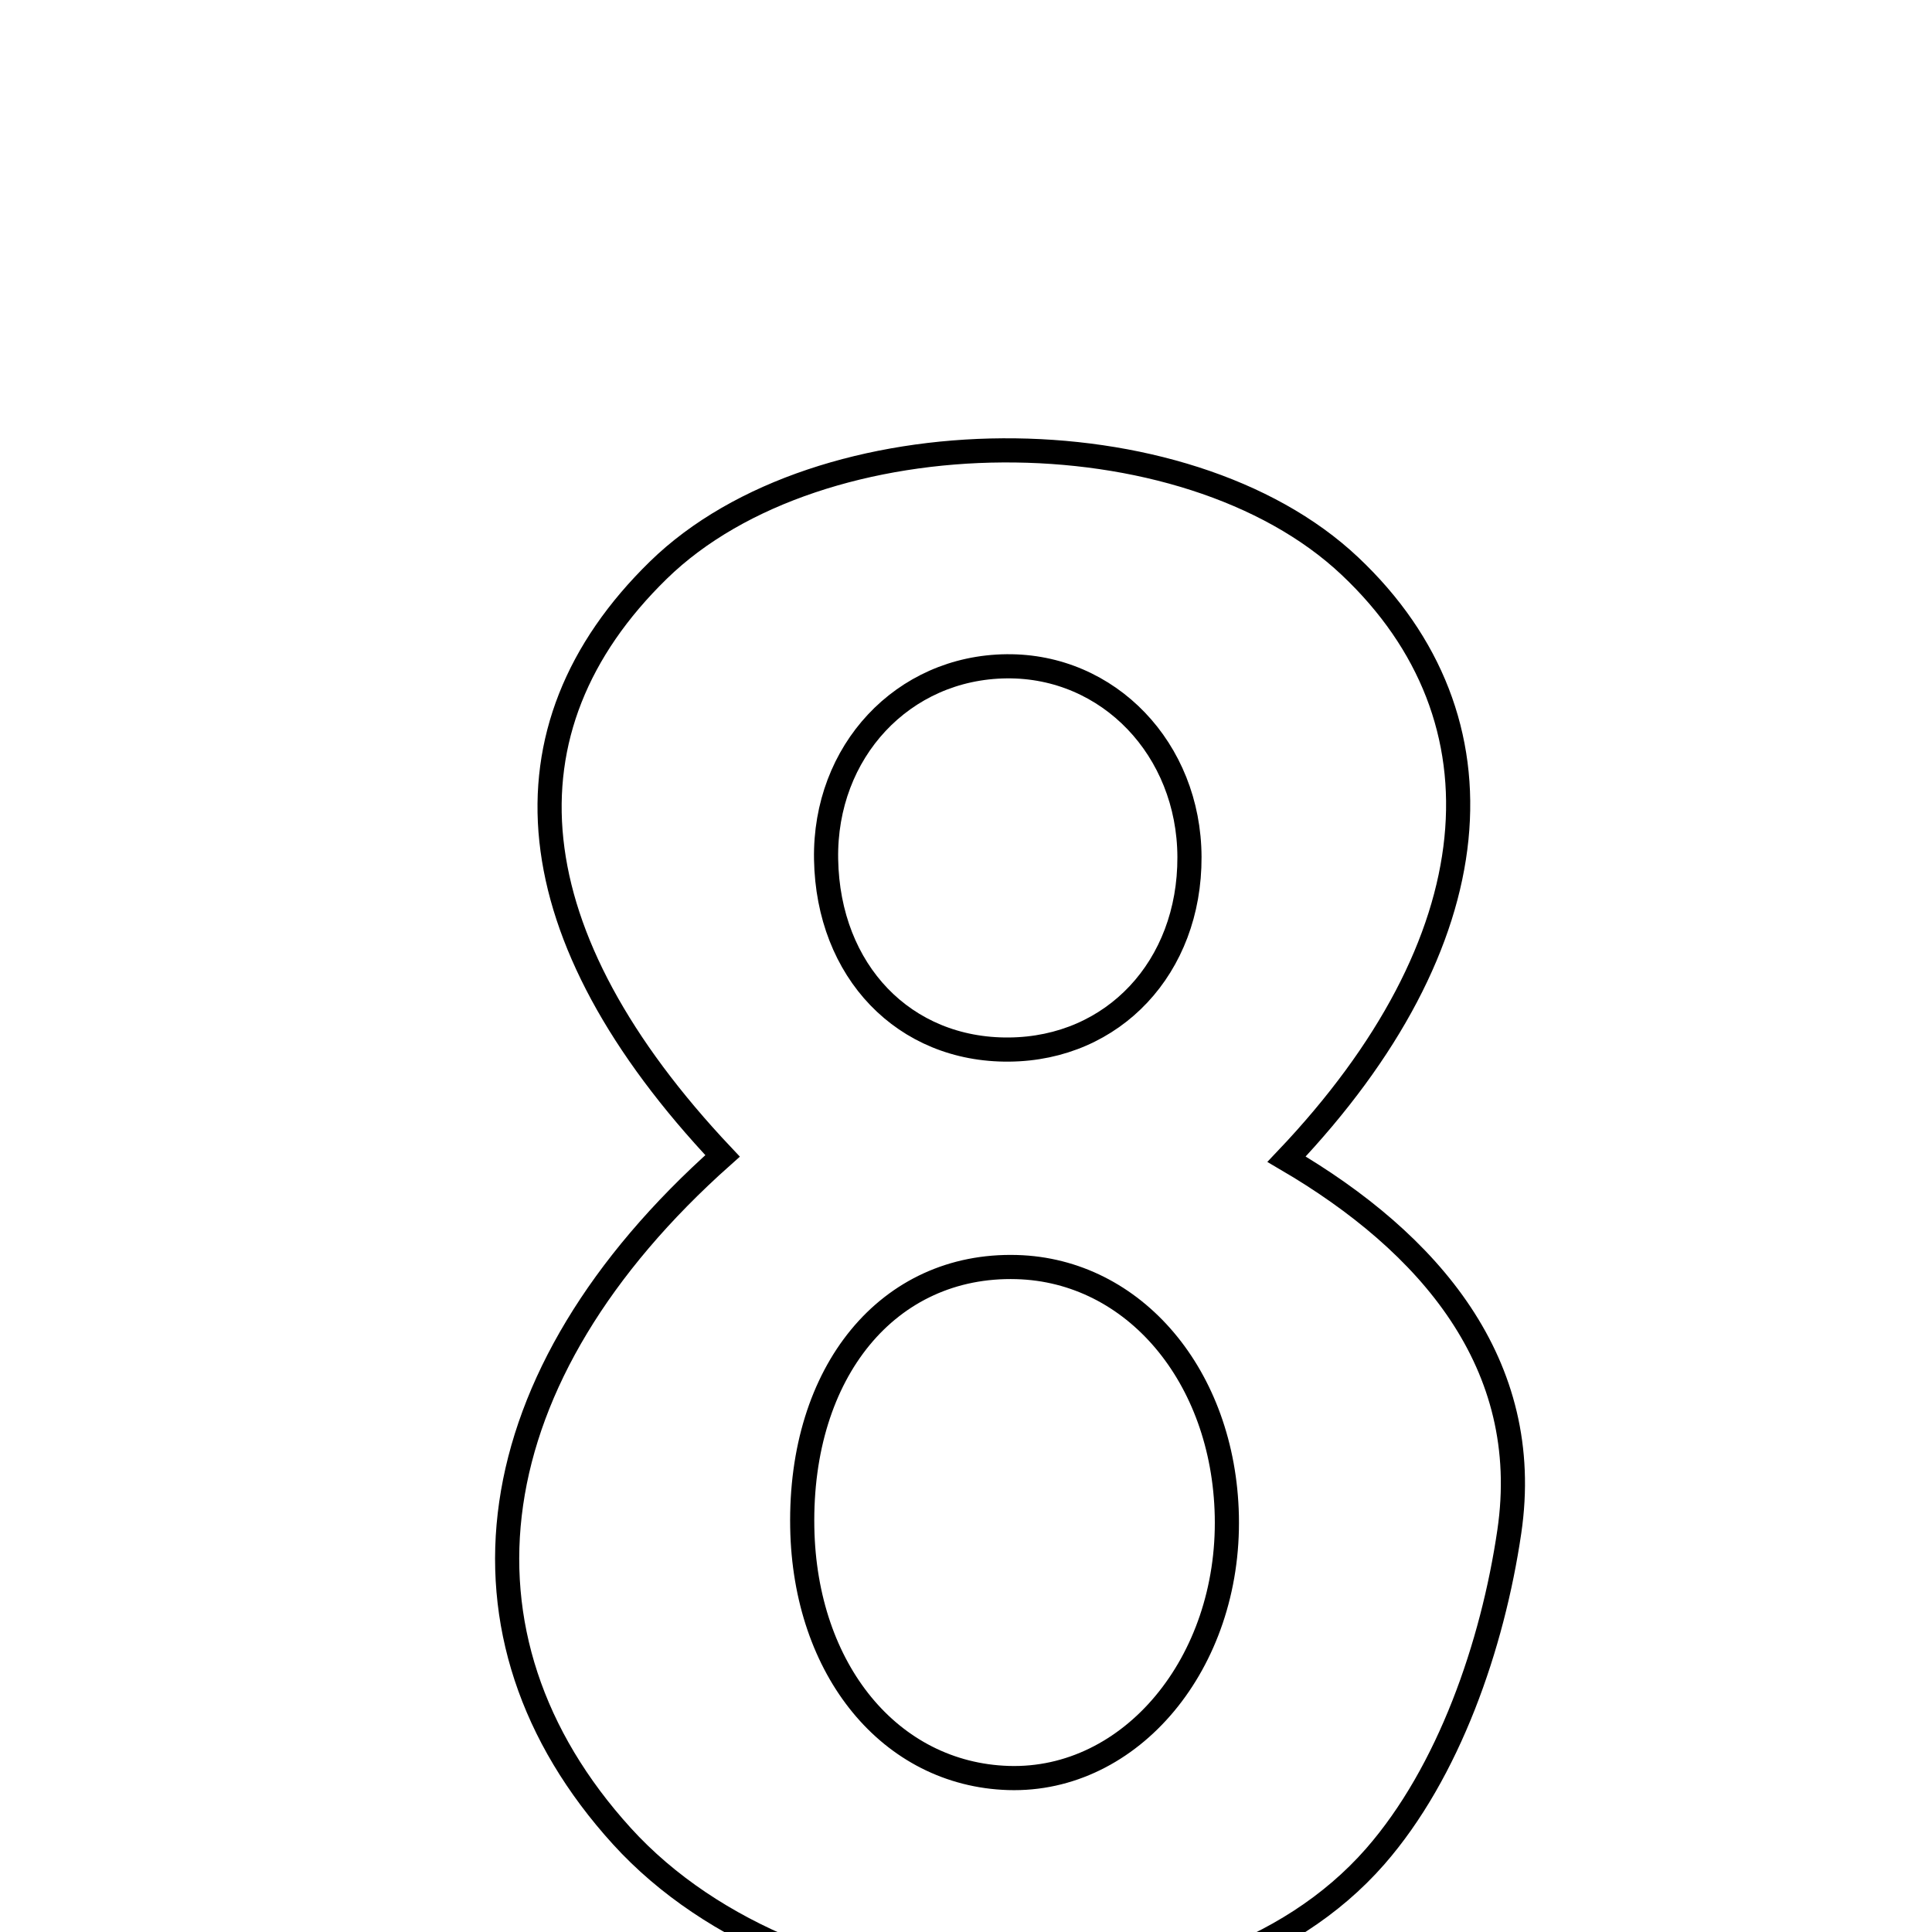 <svg xmlns="http://www.w3.org/2000/svg" viewBox="0.0 0.0 24.0 24.0" height="200px" width="200px"><path fill="none" stroke="black" stroke-width=".3" stroke-opacity="1.0"  filling="0" d="M16.77 7.033 C18.784 8.934 18.545 11.703 15.982 14.4 C17.749 15.434 19.057 16.941 18.749 19.028 C18.542 20.438 17.998 22.015 17.084 23.061 C14.916 25.54 9.965 25.274 7.725 22.809 C5.466 20.323 5.9 17.095 8.976 14.359 C6.398 11.628 6.149 9.064 8.178 7.083 C10.189 5.12 14.716 5.094 16.77 7.033"></path>
<path fill="none" stroke="black" stroke-width=".3" stroke-opacity="1.0"  filling="0" d="M12.505 8.277 C13.772 8.264 14.771 9.307 14.776 10.646 C14.781 12.014 13.832 13.027 12.535 13.038 C11.232 13.05 10.286 12.066 10.262 10.674 C10.239 9.335 11.216 8.29 12.505 8.277"></path>
<path fill="none" stroke="black" stroke-width=".3" stroke-opacity="1.0"  filling="0" d="M12.629 15.74 C14.089 15.78 15.202 17.097 15.24 18.83 C15.28 20.658 14.05 22.134 12.527 22.087 C11.061 22.041 9.997 20.747 9.966 18.974 C9.932 17.036 11.035 15.696 12.629 15.74"></path></svg>